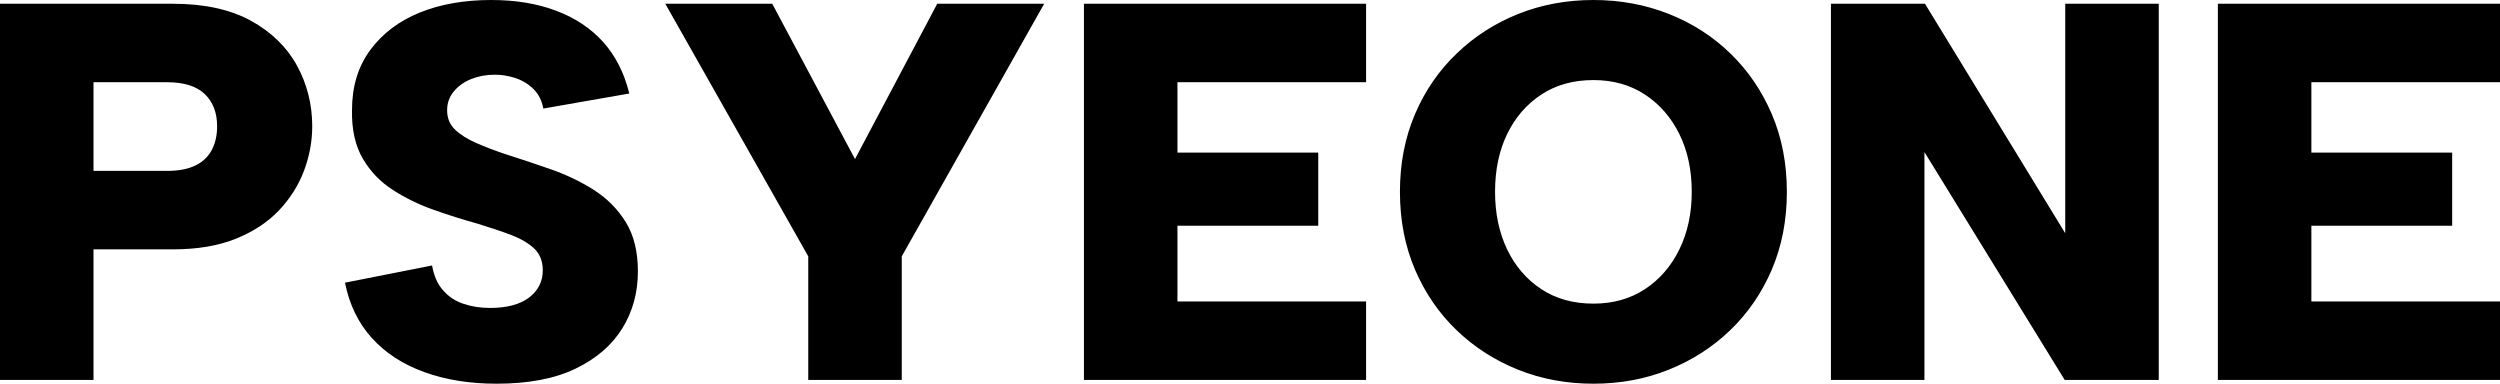 <svg xmlns="http://www.w3.org/2000/svg" viewBox="0 12.15 232.6 35.7" data-asc="0.95" width="232.6" height="35.7"><defs/><g><g fill="#000000"><g transform="translate(0, 0)"><path d="M15.55 28.05Q17.10 28.05 18.13 27.57Q19.15 27.10 19.68 26.15Q20.20 25.20 20.20 23.90Q20.20 22 19.05 20.90Q17.90 19.80 15.55 19.80L8.70 19.80L8.70 28.05L15.55 28.05M29.05 23.90Q29.05 26 28.28 28.05Q27.50 30.10 25.93 31.75Q24.35 33.40 21.90 34.38Q19.45 35.35 16.10 35.35L8.70 35.35L8.70 47.50L0 47.50L0 12.50L16.10 12.50Q20.45 12.50 23.33 14.07Q26.20 15.65 27.63 18.25Q29.05 20.85 29.05 23.90ZM40.20 36.85Q40.45 38.30 41.23 39.17Q42 40.05 43.13 40.42Q44.25 40.80 45.60 40.80Q47.95 40.80 49.23 39.83Q50.50 38.85 50.50 37.30Q50.50 36.05 49.73 35.30Q48.95 34.55 47.58 34.02Q46.20 33.50 44.40 32.95Q42.40 32.40 40.35 31.67Q38.30 30.95 36.55 29.82Q34.80 28.70 33.75 26.90Q32.70 25.10 32.75 22.40Q32.75 19.10 34.45 16.80Q36.15 14.50 39.05 13.32Q41.95 12.15 45.70 12.15Q49.10 12.15 51.75 13.15Q54.40 14.15 56.13 16.07Q57.85 18 58.55 20.85L50.55 22.25Q50.35 21.15 49.65 20.45Q48.95 19.75 47.98 19.42Q47 19.10 46.05 19.10Q44.85 19.10 43.85 19.50Q42.85 19.90 42.23 20.65Q41.60 21.40 41.60 22.40Q41.60 23.50 42.33 24.20Q43.05 24.90 44.30 25.45Q45.55 26 47.05 26.50Q49.10 27.15 51.25 27.90Q53.40 28.65 55.25 29.82Q57.10 31 58.23 32.83Q59.35 34.65 59.35 37.40Q59.35 40.35 57.90 42.70Q56.45 45.05 53.55 46.45Q50.65 47.85 46.20 47.85Q42.45 47.85 39.48 46.77Q36.50 45.70 34.60 43.60Q32.70 41.50 32.10 38.45L40.20 36.85ZM87.20 12.50L97.15 12.50L83.90 36L83.90 47.50L75.20 47.50L75.20 36L61.90 12.50L71.85 12.50L79.55 26.95L87.20 12.50ZM127.10 19.80L109.55 19.80L109.55 26.35L122.65 26.35L122.65 33.15L109.55 33.15L109.55 40.20L127.10 40.20L127.10 47.50L100.85 47.50L100.85 12.50L127.10 12.50L127.10 19.80ZM148.25 47.85Q144.50 47.85 141.25 46.55Q138 45.25 135.53 42.88Q133.05 40.50 131.65 37.23Q130.25 33.95 130.25 30Q130.25 26.05 131.65 22.77Q133.05 19.50 135.53 17.13Q138 14.75 141.25 13.45Q144.50 12.15 148.25 12.15Q152 12.15 155.28 13.45Q158.55 14.75 161 17.13Q163.45 19.50 164.85 22.77Q166.25 26.05 166.25 30Q166.25 33.95 164.85 37.23Q163.45 40.50 160.97 42.88Q158.50 45.25 155.25 46.55Q152 47.85 148.25 47.85M148.25 40.40Q151 40.40 153.05 39.05Q155.10 37.70 156.25 35.35Q157.40 33 157.40 30Q157.40 26.95 156.25 24.63Q155.10 22.30 153.05 20.95Q151 19.60 148.25 19.60Q145.45 19.60 143.40 20.95Q141.35 22.30 140.22 24.63Q139.10 26.95 139.10 30Q139.10 33 140.22 35.35Q141.35 37.70 143.40 39.05Q145.45 40.40 148.25 40.40ZM200.85 12.50L200.85 47.50L192.10 47.50L179.05 26.30L179.05 47.50L170.35 47.50L170.35 12.50L179.10 12.50L192.15 33.85L192.15 12.50L200.85 12.50ZM232.60 19.80L215.05 19.80L215.05 26.35L228.15 26.35L228.15 33.15L215.05 33.15L215.05 40.20L232.60 40.20L232.60 47.50L206.35 47.50L206.35 12.50L232.60 12.50L232.60 19.80Z"/></g></g></g></svg>